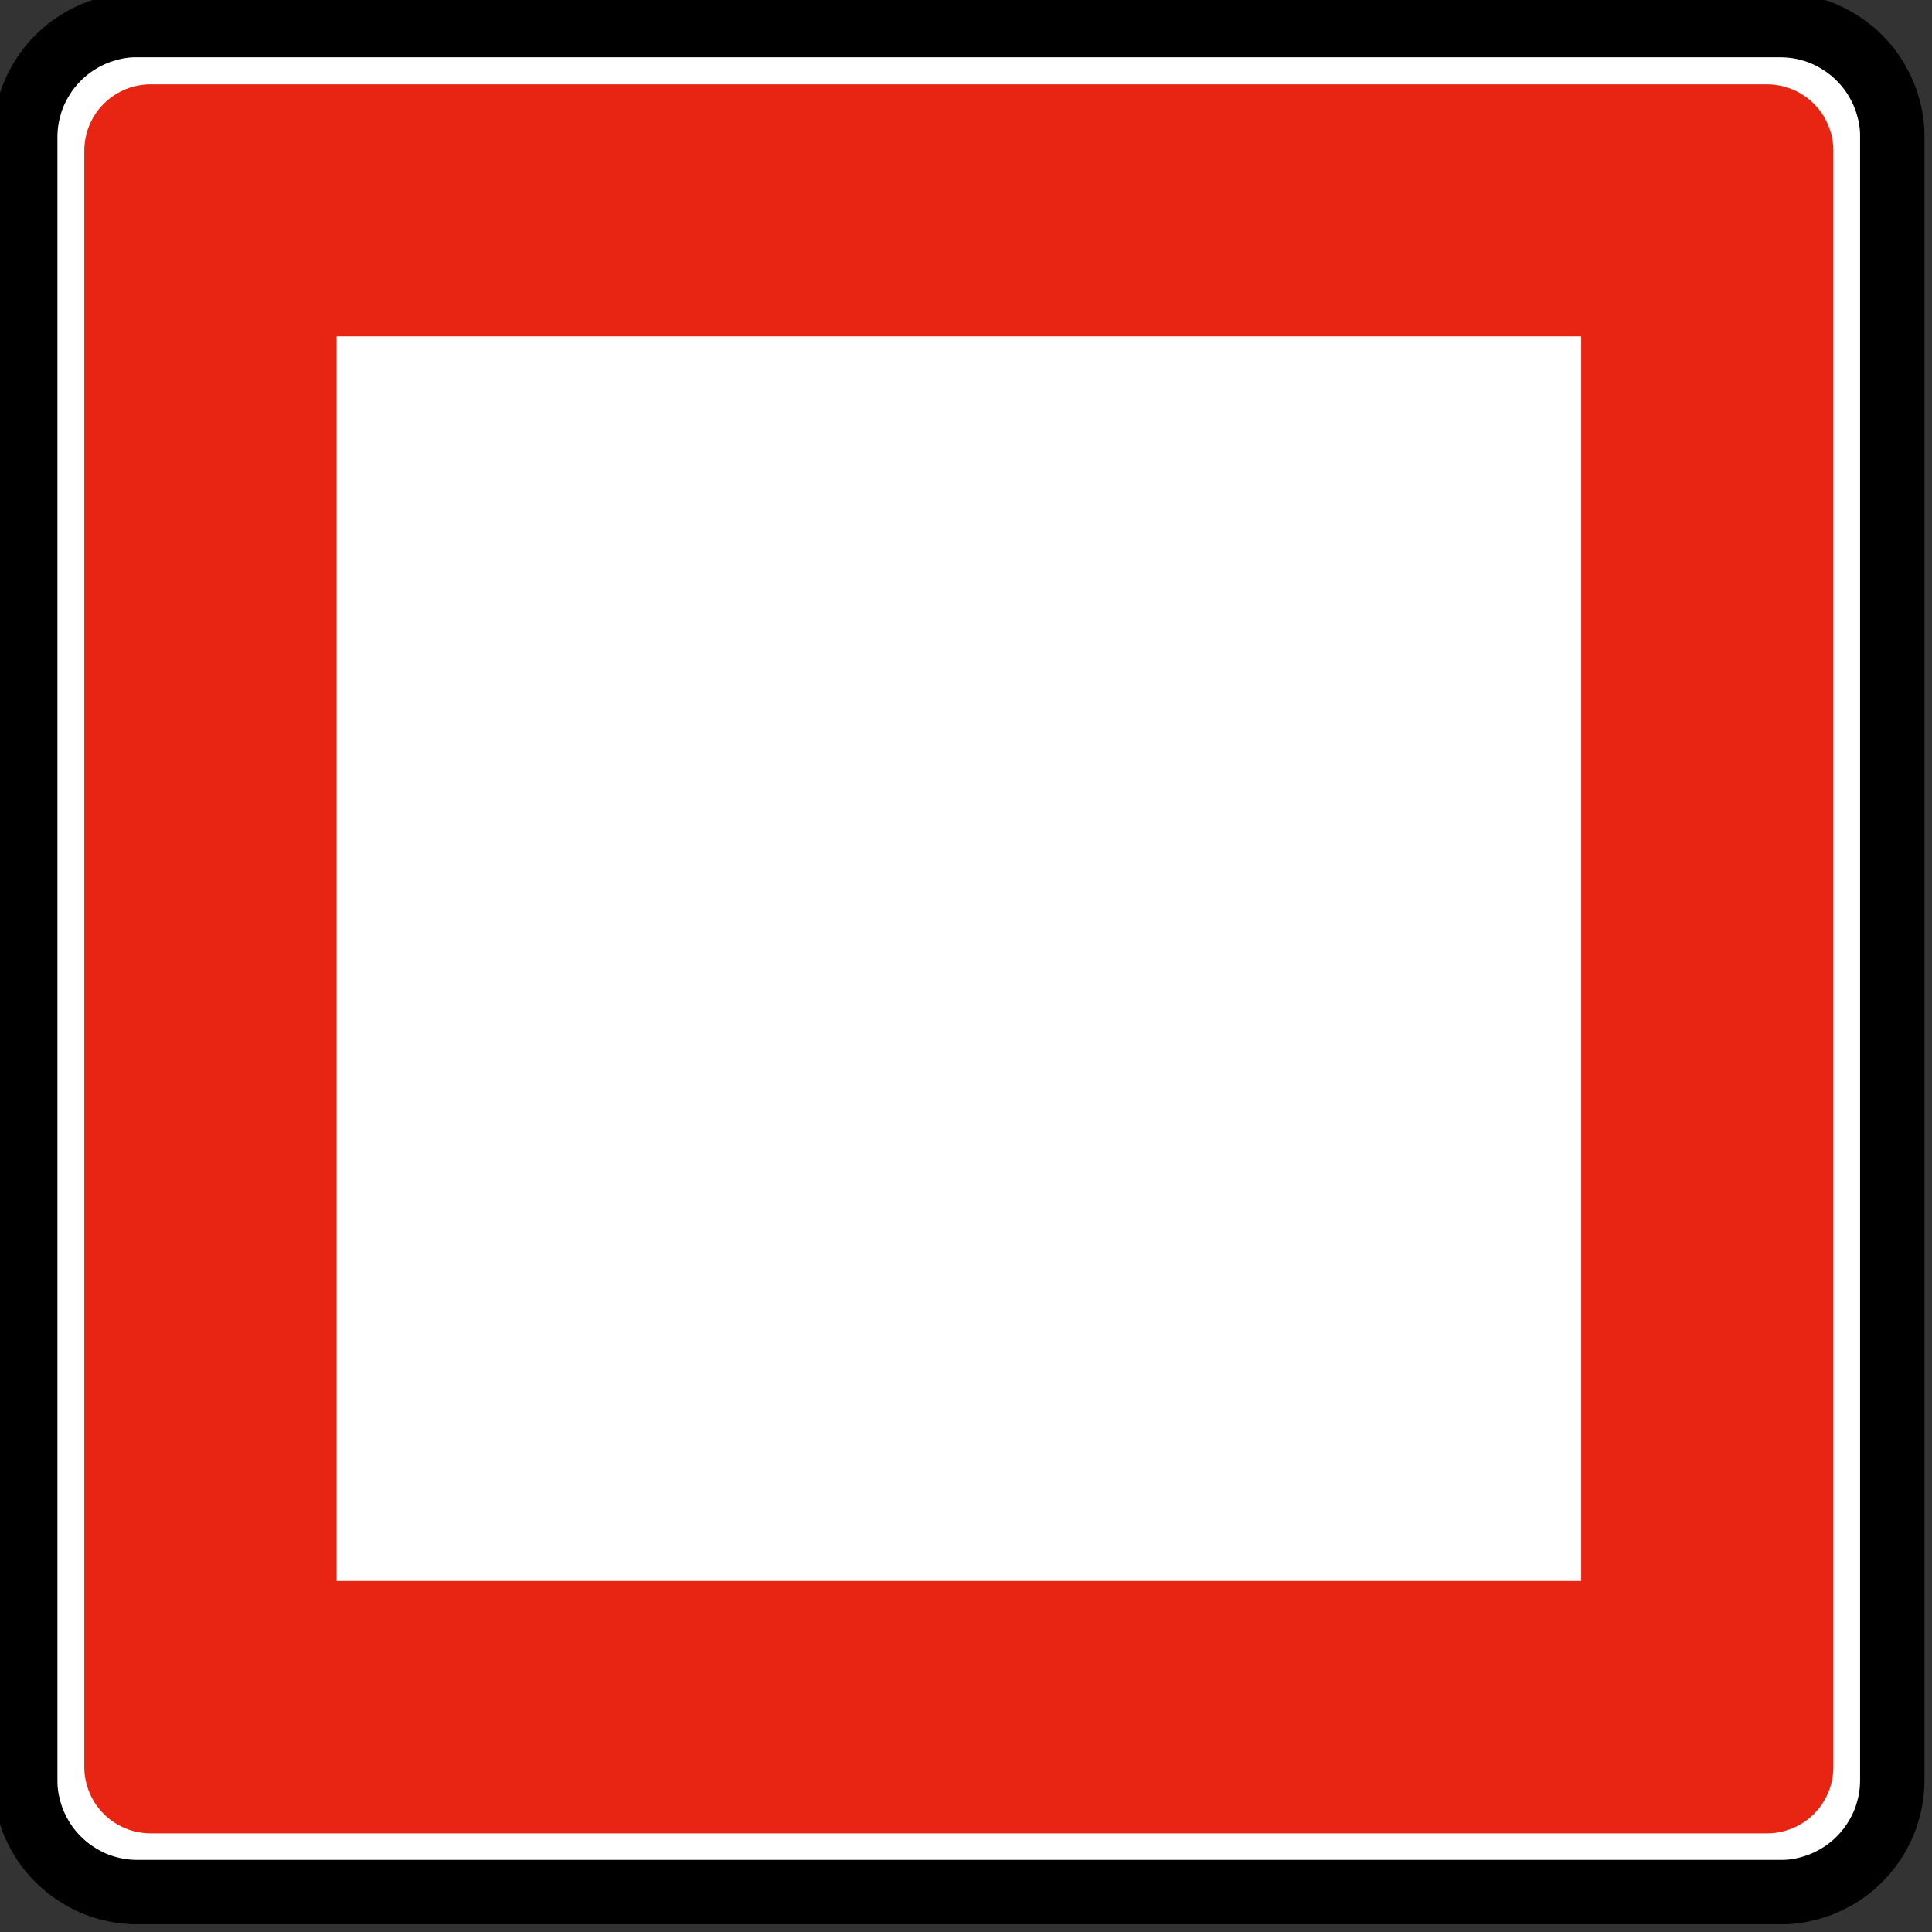 <?xml version="1.0" encoding="UTF-8" standalone="no"?>
<!-- Created with Inkscape (http://www.inkscape.org/) -->

<svg
   xmlns:dc="http://purl.org/dc/elements/1.1/"
   xmlns:cc="http://creativecommons.org/ns#"
   xmlns:rdf="http://www.w3.org/1999/02/22-rdf-syntax-ns#"
   xmlns:svg="http://www.w3.org/2000/svg"
   xmlns="http://www.w3.org/2000/svg"
   xmlns:sodipodi="http://sodipodi.sourceforge.net/DTD/sodipodi-0.dtd"
   xmlns:inkscape="http://www.inkscape.org/namespaces/inkscape"
   id="svg2"
   height="60"
   width="60"
   version="1.1"
   inkscape:version="0.48.2 r9819"
   sodipodi:docname="navigation_restrictions.svg">
  <rect width="100%" height="100%" fill="#333333" stroke="none"/>
  <title
     id="title2988">Navigation Restrictions</title>
  <defs
     id="defs3776" />
  <sodipodi:namedview
     pagecolor="#ffffff"
     bordercolor="#666666"
     borderopacity="1"
     objecttolerance="10"
     gridtolerance="10"
     guidetolerance="10"
     inkscape:pageopacity="0"
     inkscape:pageshadow="2"
     inkscape:window-width="1440"
     inkscape:window-height="808"
     id="namedview3774"
     showgrid="false"
     inkscape:zoom="9.1666667"
     inkscape:cx="10.8"
     inkscape:cy="30"
     inkscape:window-x="0"
     inkscape:window-y="0"
     inkscape:window-maximized="1"
     inkscape:current-layer="svg2" />
  <g
     id="layer42"
     transform="translate(0,-60)">
    <g
       id="layer1-26"
       transform="matrix(.97 0 0 .97 -588.25 -529.16)">
      <path
         id="path7862-68"
         d="m616.24 617.17v41.814h41.813v-41.814h-41.813z"
         fill="#fff" />
      <path
         id="path7846-88"
         stroke-linejoin="bevel"
         d="m610.84 667.91h52.627c0.153-0.001 0.306-0.012 0.456-0.032 0.151-0.021 0.3-0.052 0.448-0.094 0.147-0.038 0.293-0.087 0.433-0.146 0.14-0.059 0.277-0.127 0.408-0.205 0.133-0.076 0.26-0.161 0.38-0.254 0.121-0.093 0.236-0.194 0.343-0.302 0.109-0.107 0.21-0.221 0.302-0.342 0.093-0.121 0.178-0.249 0.253-0.38 0.078-0.132 0.146-0.269 0.204-0.409 0.06-0.141 0.109-0.286 0.149-0.433 0.041-0.146 0.073-0.297 0.095-0.448 0.021-0.151 0.032-0.303 0.03-0.455v-52.656c-0.001-0.153-0.012-0.305-0.033-0.455-0.02-0.152-0.052-0.301-0.093-0.449-0.038-0.148-0.087-0.292-0.146-0.433-0.059-0.14-0.129-0.277-0.207-0.408-0.076-0.133-0.16-0.259-0.253-0.38-0.093-0.121-0.194-0.235-0.302-0.342-0.107-0.109-0.222-0.21-0.343-0.303-0.12-0.093-0.248-0.177-0.38-0.253-0.131-0.077-0.268-0.145-0.408-0.204-0.141-0.059-0.286-0.109-0.433-0.148-0.148-0.042-0.297-0.074-0.448-0.095s-0.303-0.032-0.456-0.03h-52.654c-0.153 0-0.306 0.011-0.456 0.032-0.152 0.02-0.301 0.052-0.448 0.094-0.148 0.038-0.293 0.086-0.433 0.145-0.141 0.06-0.277 0.129-0.409 0.207-0.132 0.076-0.259 0.16-0.38 0.253-0.12 0.094-0.235 0.195-0.342 0.303-0.109 0.107-0.21 0.221-0.302 0.342-0.094 0.121-0.178 0.248-0.254 0.38-0.077 0.132-0.145 0.268-0.204 0.409-0.059 0.14-0.109 0.286-0.148 0.432-0.042 0.148-0.074 0.297-0.095 0.449-0.021 0.151-0.032 0.302-0.03 0.455v52.656c0.001 0.152 0.012 0.304 0.033 0.455 0.02 0.152 0.051 0.301 0.093 0.448 0.038 0.148 0.087 0.293 0.146 0.433 0.059 0.141 0.127 0.277 0.205 0.409 0.076 0.132 0.161 0.259 0.254 0.38 0.093 0.121 0.194 0.235 0.302 0.342 0.107 0.109 0.222 0.21 0.342 0.302 0.121 0.093 0.249 0.178 0.38 0.254 0.132 0.077 0.269 0.145 0.409 0.204 0.141 0.059 0.286 0.107 0.433 0.148 0.148 0.042 0.297 0.074 0.448 0.095 0.151 0.021 0.303 0.032 0.456 0.03h0.027z"
         stroke="#000"
         stroke-miterlimit="22.926"
         stroke-width=".235"
         fill="#fff" />
      <path
         id="path7850-90"
         stroke-linejoin="bevel"
         d="m610.84 667.96h-0.028c-0.155-0.001-0.31-0.012-0.463-0.033-0.154-0.02-0.307-0.053-0.455-0.094-0.151-0.039-0.297-0.09-0.44-0.15-0.143-0.06-0.281-0.13-0.415-0.209-0.134-0.078-0.263-0.163-0.386-0.258-0.123-0.095-0.239-0.197-0.349-0.308-0.111-0.109-0.213-0.224-0.308-0.348-0.095-0.123-0.18-0.252-0.257-0.387-0.079-0.134-0.149-0.273-0.209-0.415-0.06-0.143-0.11-0.29-0.15-0.44-0.042-0.149-0.075-0.301-0.096-0.455-0.022-0.153-0.033-0.308-0.032-0.463v-52.656c0.001-0.155 0.012-0.31 0.033-0.464 0.021-0.154 0.053-0.306 0.095-0.454 0.039-0.151 0.088-0.298 0.149-0.441 0.06-0.142 0.13-0.281 0.21-0.414 0.077-0.135 0.162-0.263 0.257-0.387 0.095-0.123 0.197-0.239 0.308-0.349 0.109-0.11 0.225-0.213 0.348-0.307 0.123-0.095 0.253-0.181 0.387-0.258 0.134-0.079 0.273-0.148 0.415-0.208 0.143-0.06 0.291-0.11 0.44-0.151 0.149-0.042 0.301-0.075 0.455-0.096 0.153-0.022 0.308-0.032 0.463-0.03h52.656c0.155 0.001 0.31 0.012 0.463 0.032 0.154 0.021 0.306 0.053 0.455 0.095 0.151 0.039 0.297 0.088 0.44 0.15 0.143 0.06 0.281 0.13 0.415 0.209 0.134 0.077 0.263 0.163 0.386 0.258 0.123 0.094 0.24 0.197 0.349 0.307 0.111 0.11 0.213 0.225 0.308 0.349 0.094 0.123 0.18 0.252 0.258 0.387 0.078 0.134 0.148 0.272 0.208 0.415 0.06 0.143 0.11 0.29 0.15 0.44 0.043 0.149 0.075 0.301 0.097 0.454 0.021 0.154 0.032 0.309 0.03 0.464v52.656c-0.001 0.155-0.012 0.31-0.033 0.464-0.021 0.153-0.053 0.306-0.095 0.454-0.039 0.151-0.088 0.297-0.149 0.44-0.06 0.143-0.13 0.281-0.209 0.415-0.078 0.135-0.164 0.263-0.258 0.387-0.095 0.122-0.197 0.239-0.308 0.348-0.109 0.111-0.225 0.214-0.349 0.308-0.122 0.095-0.252 0.181-0.386 0.258-0.134 0.078-0.273 0.148-0.415 0.208-0.143 0.06-0.291 0.11-0.44 0.151-0.15 0.042-0.301 0.074-0.455 0.096-0.153 0.021-0.308 0.032-0.463 0.03h-52.628z"
         stroke="#000"
         stroke-miterlimit="22.926"
         stroke-width="2.061"
         fill="#fff" />
      <path
         id="path7842-77"
         d="m611.27 666.08h-0.017c-0.092-0.001-0.183-0.008-0.275-0.02-0.091-0.012-0.181-0.031-0.271-0.056-0.089-0.023-0.176-0.053-0.261-0.088-0.085-0.035-0.167-0.077-0.246-0.124-0.08-0.046-0.157-0.096-0.23-0.152-0.073-0.057-0.142-0.117-0.206-0.183-0.065-0.064-0.126-0.133-0.182-0.206-0.056-0.073-0.107-0.149-0.152-0.229-0.047-0.079-0.088-0.162-0.123-0.247-0.036-0.085-0.065-0.172-0.089-0.26-0.026-0.089-0.045-0.179-0.057-0.271-0.013-0.091-0.02-0.183-0.019-0.275v-51.777c0-0.092 0.008-0.184 0.02-0.275 0.011-0.091 0.03-0.181 0.056-0.271 0.023-0.089 0.052-0.176 0.088-0.261 0.035-0.085 0.077-0.167 0.124-0.247 0.046-0.079 0.096-0.155 0.152-0.229 0.056-0.073 0.117-0.141 0.182-0.206 0.064-0.065 0.134-0.126 0.206-0.182 0.074-0.056 0.15-0.107 0.23-0.153 0.079-0.046 0.162-0.087 0.246-0.122 0.085-0.036 0.172-0.065 0.261-0.089 0.089-0.026 0.179-0.045 0.271-0.057 0.091-0.013 0.182-0.02 0.275-0.019h51.777c0.092 0 0.183 0.006 0.275 0.019 0.091 0.012 0.181 0.031 0.271 0.057 0.089 0.023 0.176 0.052 0.261 0.088 0.085 0.035 0.167 0.077 0.247 0.123 0.079 0.047 0.155 0.098 0.228 0.153 0.074 0.056 0.142 0.117 0.207 0.182 0.065 0.065 0.126 0.134 0.182 0.206 0.056 0.074 0.107 0.15 0.152 0.229 0.047 0.08 0.088 0.162 0.123 0.247 0.035 0.085 0.065 0.172 0.089 0.261 0.025 0.089 0.045 0.179 0.057 0.271 0.013 0.09 0.02 0.182 0.019 0.275v51.777c0 0.091-0.006 0.183-0.019 0.275-0.012 0.091-0.032 0.181-0.057 0.271-0.023 0.088-0.052 0.176-0.088 0.261-0.035 0.084-0.077 0.167-0.124 0.246-0.046 0.08-0.096 0.157-0.152 0.229-0.056 0.073-0.117 0.142-0.182 0.206-0.065 0.066-0.134 0.127-0.207 0.183-0.073 0.056-0.149 0.107-0.228 0.152-0.08 0.047-0.162 0.088-0.247 0.123-0.085 0.035-0.172 0.065-0.261 0.089-0.089 0.025-0.179 0.045-0.271 0.057-0.091 0.013-0.182 0.019-0.275 0.019h-0.017-51.744z"
         fill-rule="evenodd"
         fill="#e72512" />
      <path
         id="path7852-99"
         d="m617.22 618.15v39.849h39.848v-39.849h-39.848z"
         fill="#fff" />
    </g>
  </g>
</svg>
